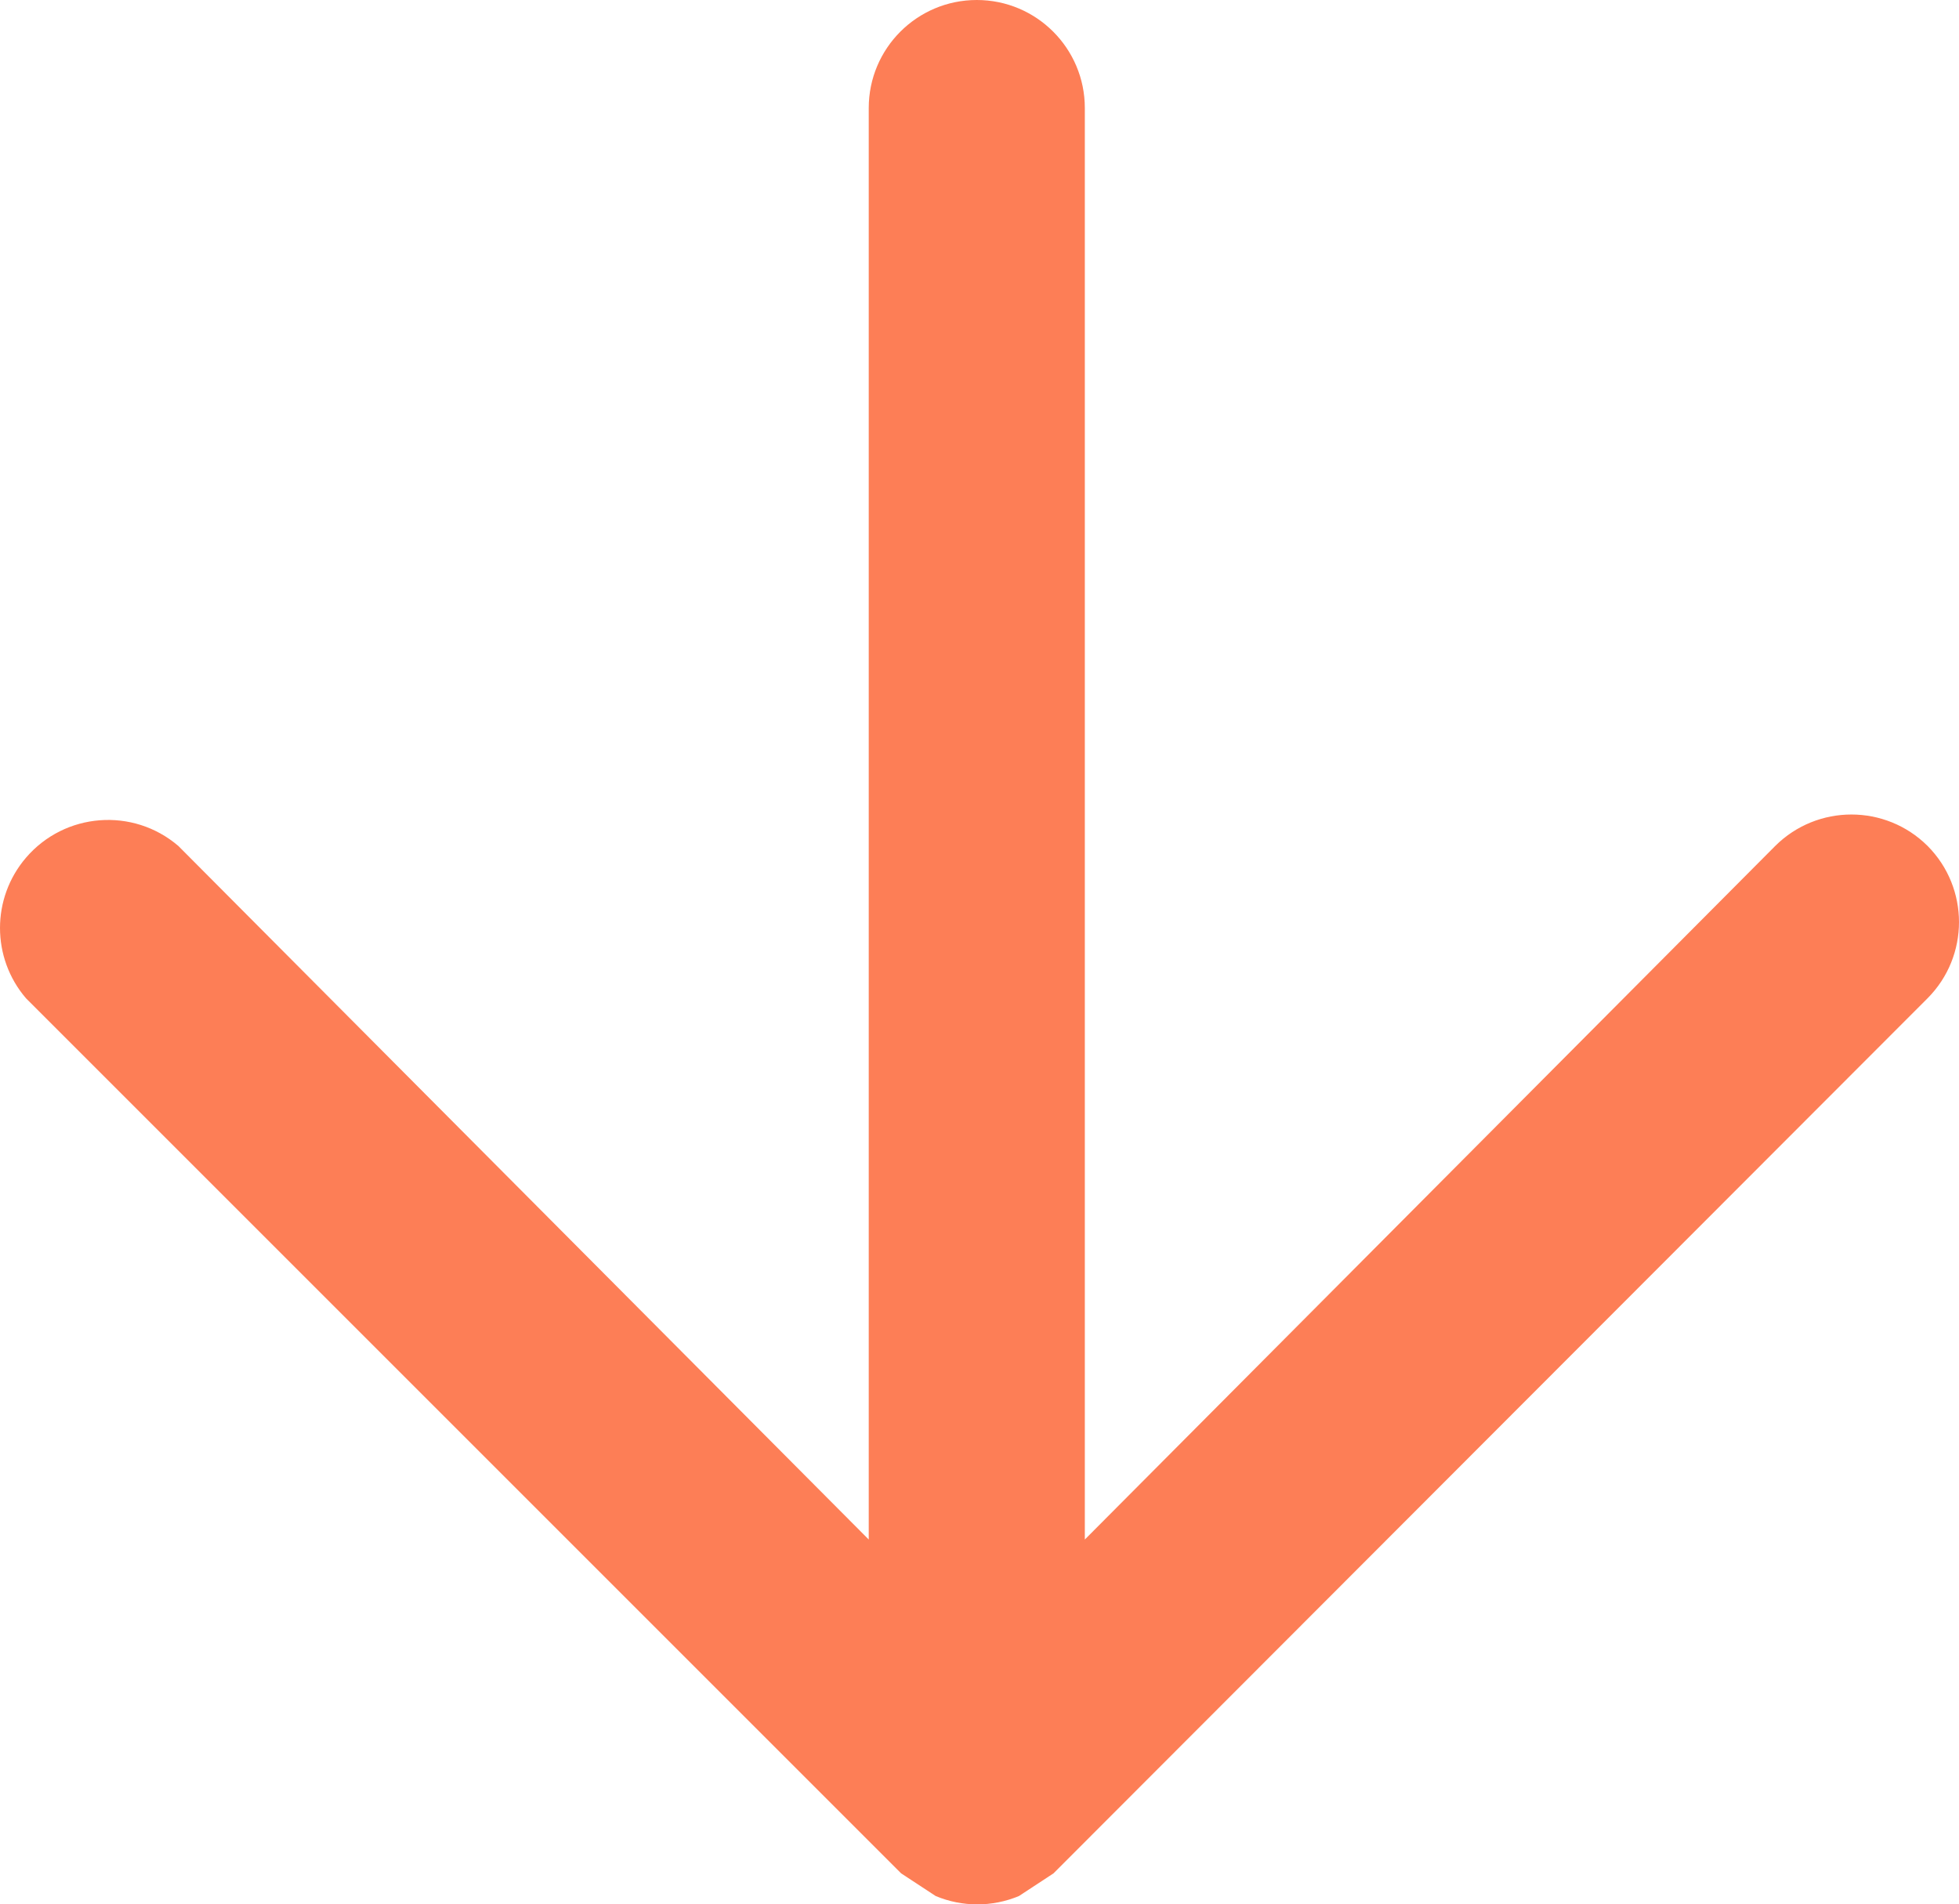 <?xml version="1.0" encoding="utf-8"?>
<!-- Generator: Adobe Illustrator 15.0.0, SVG Export Plug-In . SVG Version: 6.00 Build 0)  -->
<svg version="1.2" baseProfile="tiny" id="Layer_1" xmlns="http://www.w3.org/2000/svg" xmlns:xlink="http://www.w3.org/1999/xlink"
	 x="0px" y="0px" width="277.408px" height="269.695px" viewBox="167.681 260.901 277.408 269.695" xml:space="preserve">
<path fill="#fd7e56" d="M440.64,380.7c-5.967-5.933-15.605-5.933-21.572,0L321.3,478.926V276.201c0-8.45-6.85-15.3-15.3-15.3s-15.3,6.85-15.3,15.3
	v202.725L192.933,380.7c-6.418-5.497-16.077-4.749-21.573,1.669c-4.905,5.728-4.905,14.176,0,19.904l123.93,123.93
	c1.632,1.07,3.264,2.142,4.896,3.213c3.77,1.572,8.011,1.572,11.781,0c1.632-1.071,3.264-2.143,4.896-3.213l123.776-123.93
	C446.572,396.306,446.572,386.667,440.64,380.7z"/>
</svg>
